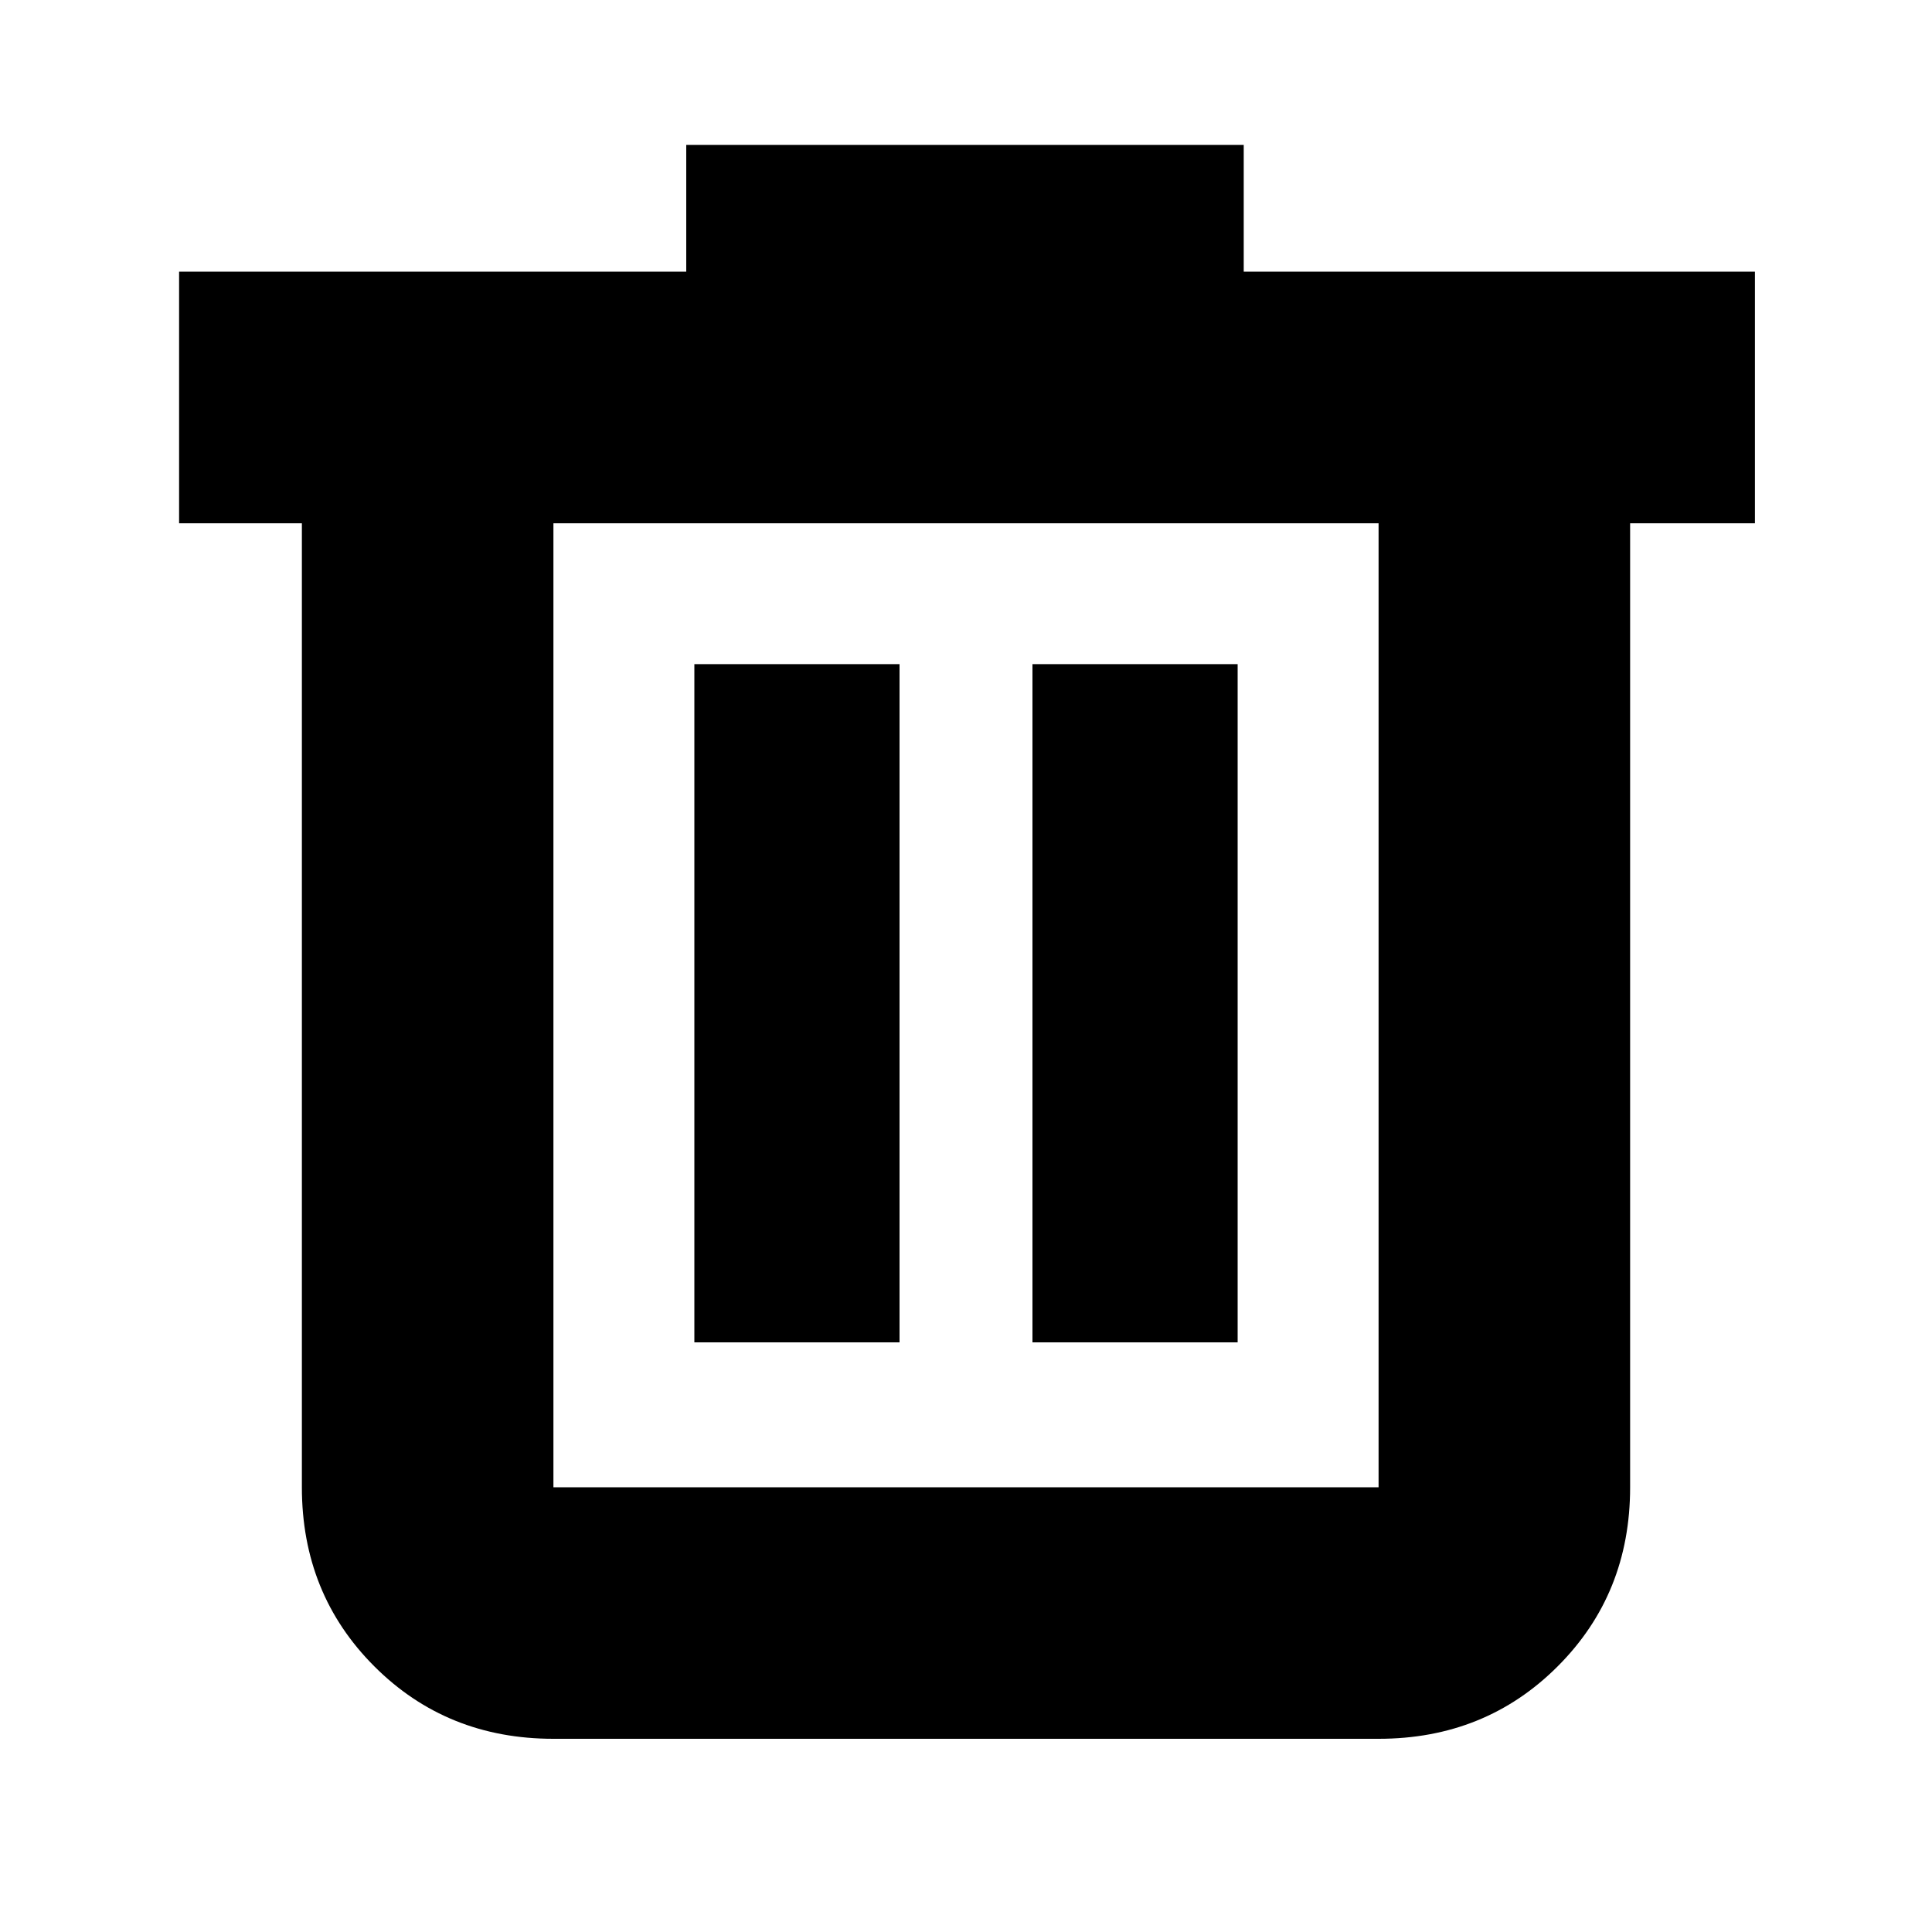 <svg xmlns="http://www.w3.org/2000/svg" height="20" width="20"><path d="M5.729 18q-1.104 0-1.854-.75t-.75-1.854V5.417H1.854V2.812h5.25V1.5h5.771v1.312h5.292v2.605h-1.292v9.979q0 1.104-.75 1.854t-1.854.75Zm8.542-12.583H5.729v9.979h8.542Zm-7.083 8.479h2.124V6.875H7.188Zm3.5 0h2.124V6.875h-2.124ZM5.729 5.417v9.979Z"/></svg>